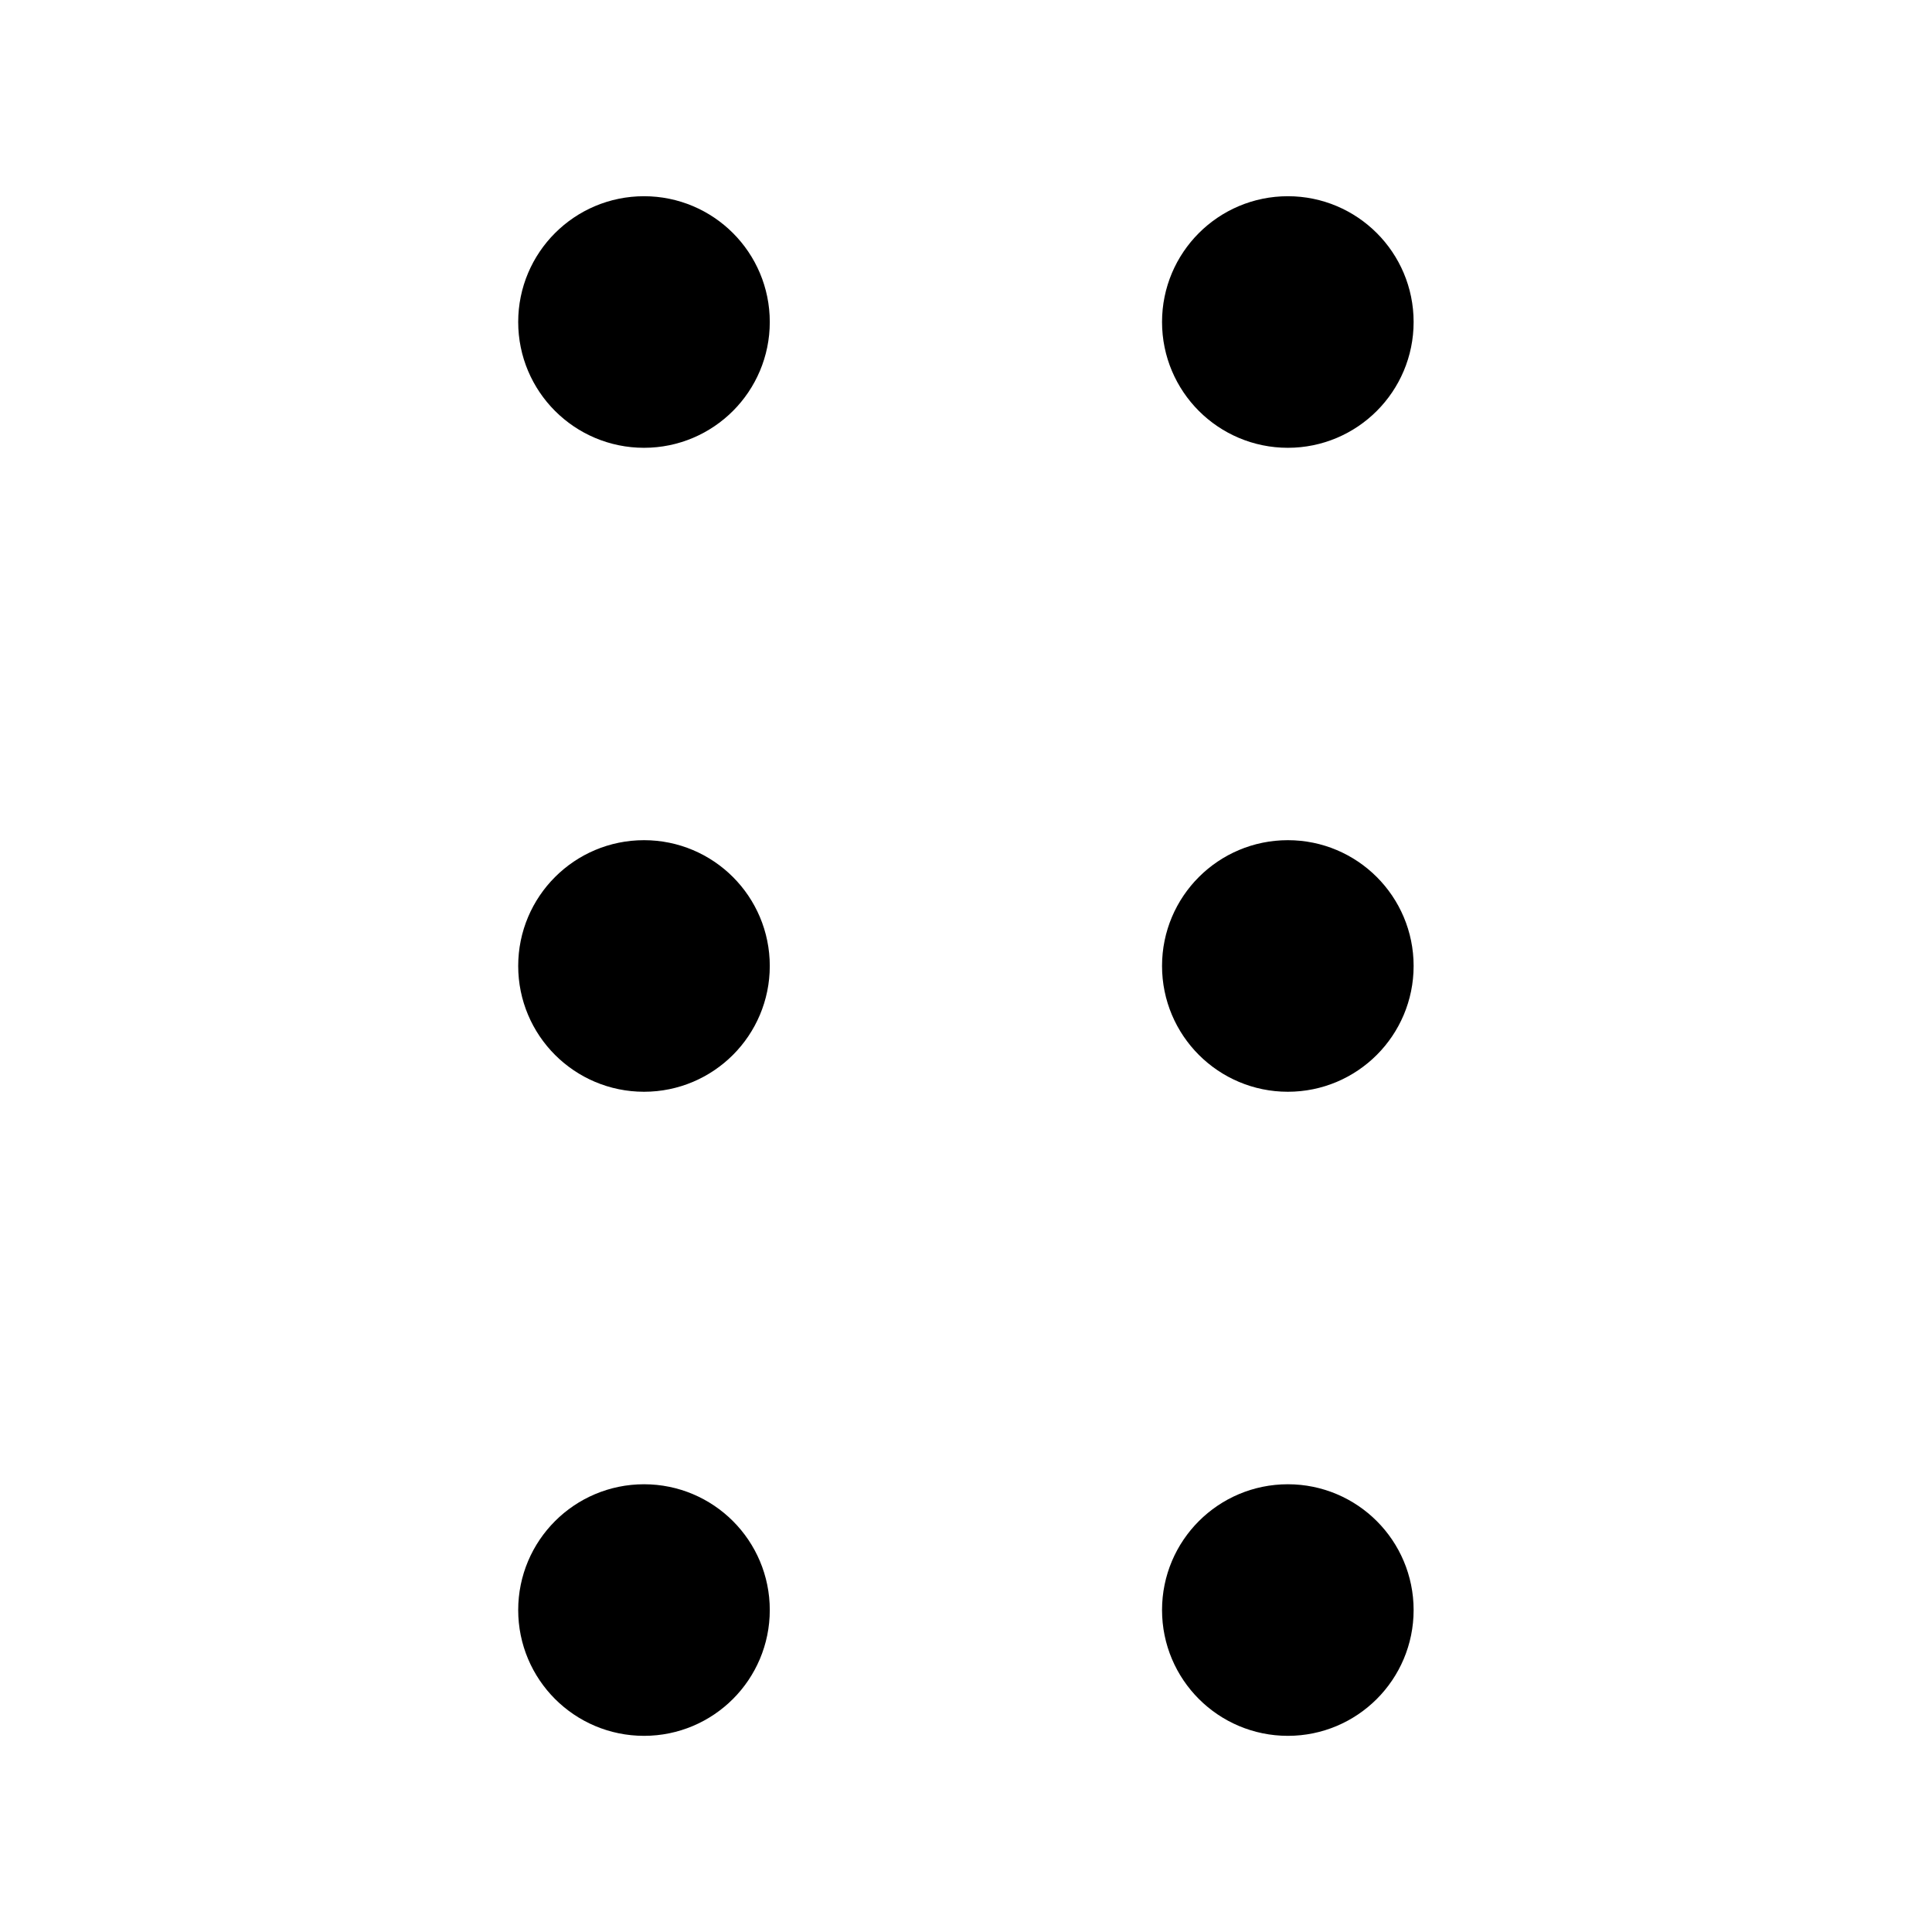 <svg width="32" height="32" viewBox="0 0 32 32" fill="none" xmlns="http://www.w3.org/2000/svg">
<path d="M9.333 5.333C9.333 6.07 9.93 6.667 10.667 6.667C11.403 6.667 12 6.07 12 5.333C12 4.597 11.403 4 10.667 4C9.93 4 9.333 4.597 9.333 5.333Z" fill="currentColor" stroke="currentColor" stroke-width="1.5"/>
<path d="M19.997 5.333C19.997 6.07 20.594 6.667 21.331 6.667C22.067 6.667 22.664 6.07 22.664 5.333C22.664 4.597 22.067 4 21.331 4C20.594 4 19.997 4.597 19.997 5.333Z" fill="currentColor" stroke="currentColor" stroke-width="1.5"/>
<path d="M9.333 15.999C9.333 16.736 9.93 17.333 10.667 17.333C11.403 17.333 12 16.736 12 15.999C12 15.263 11.403 14.666 10.667 14.666C9.93 14.666 9.333 15.263 9.333 15.999Z" fill="currentColor" stroke="currentColor" stroke-width="1.5"/>
<path d="M19.997 15.999C19.997 16.736 20.594 17.333 21.331 17.333C22.067 17.333 22.664 16.736 22.664 15.999C22.664 15.263 22.067 14.666 21.331 14.666C20.594 14.666 19.997 15.263 19.997 15.999Z" fill="currentColor" stroke="currentColor" stroke-width="1.5"/>
<path d="M9.333 26.667C9.333 27.404 9.93 28.001 10.667 28.001C11.403 28.001 12 27.404 12 26.667C12 25.931 11.403 25.334 10.667 25.334C9.93 25.334 9.333 25.931 9.333 26.667Z" fill="currentColor" stroke="currentColor" stroke-width="1.5"/>
<path d="M19.997 26.667C19.997 27.404 20.594 28.001 21.331 28.001C22.067 28.001 22.664 27.404 22.664 26.667C22.664 25.931 22.067 25.334 21.331 25.334C20.594 25.334 19.997 25.931 19.997 26.667Z" fill="currentColor" stroke="currentColor" stroke-width="1.5"/>
</svg>
